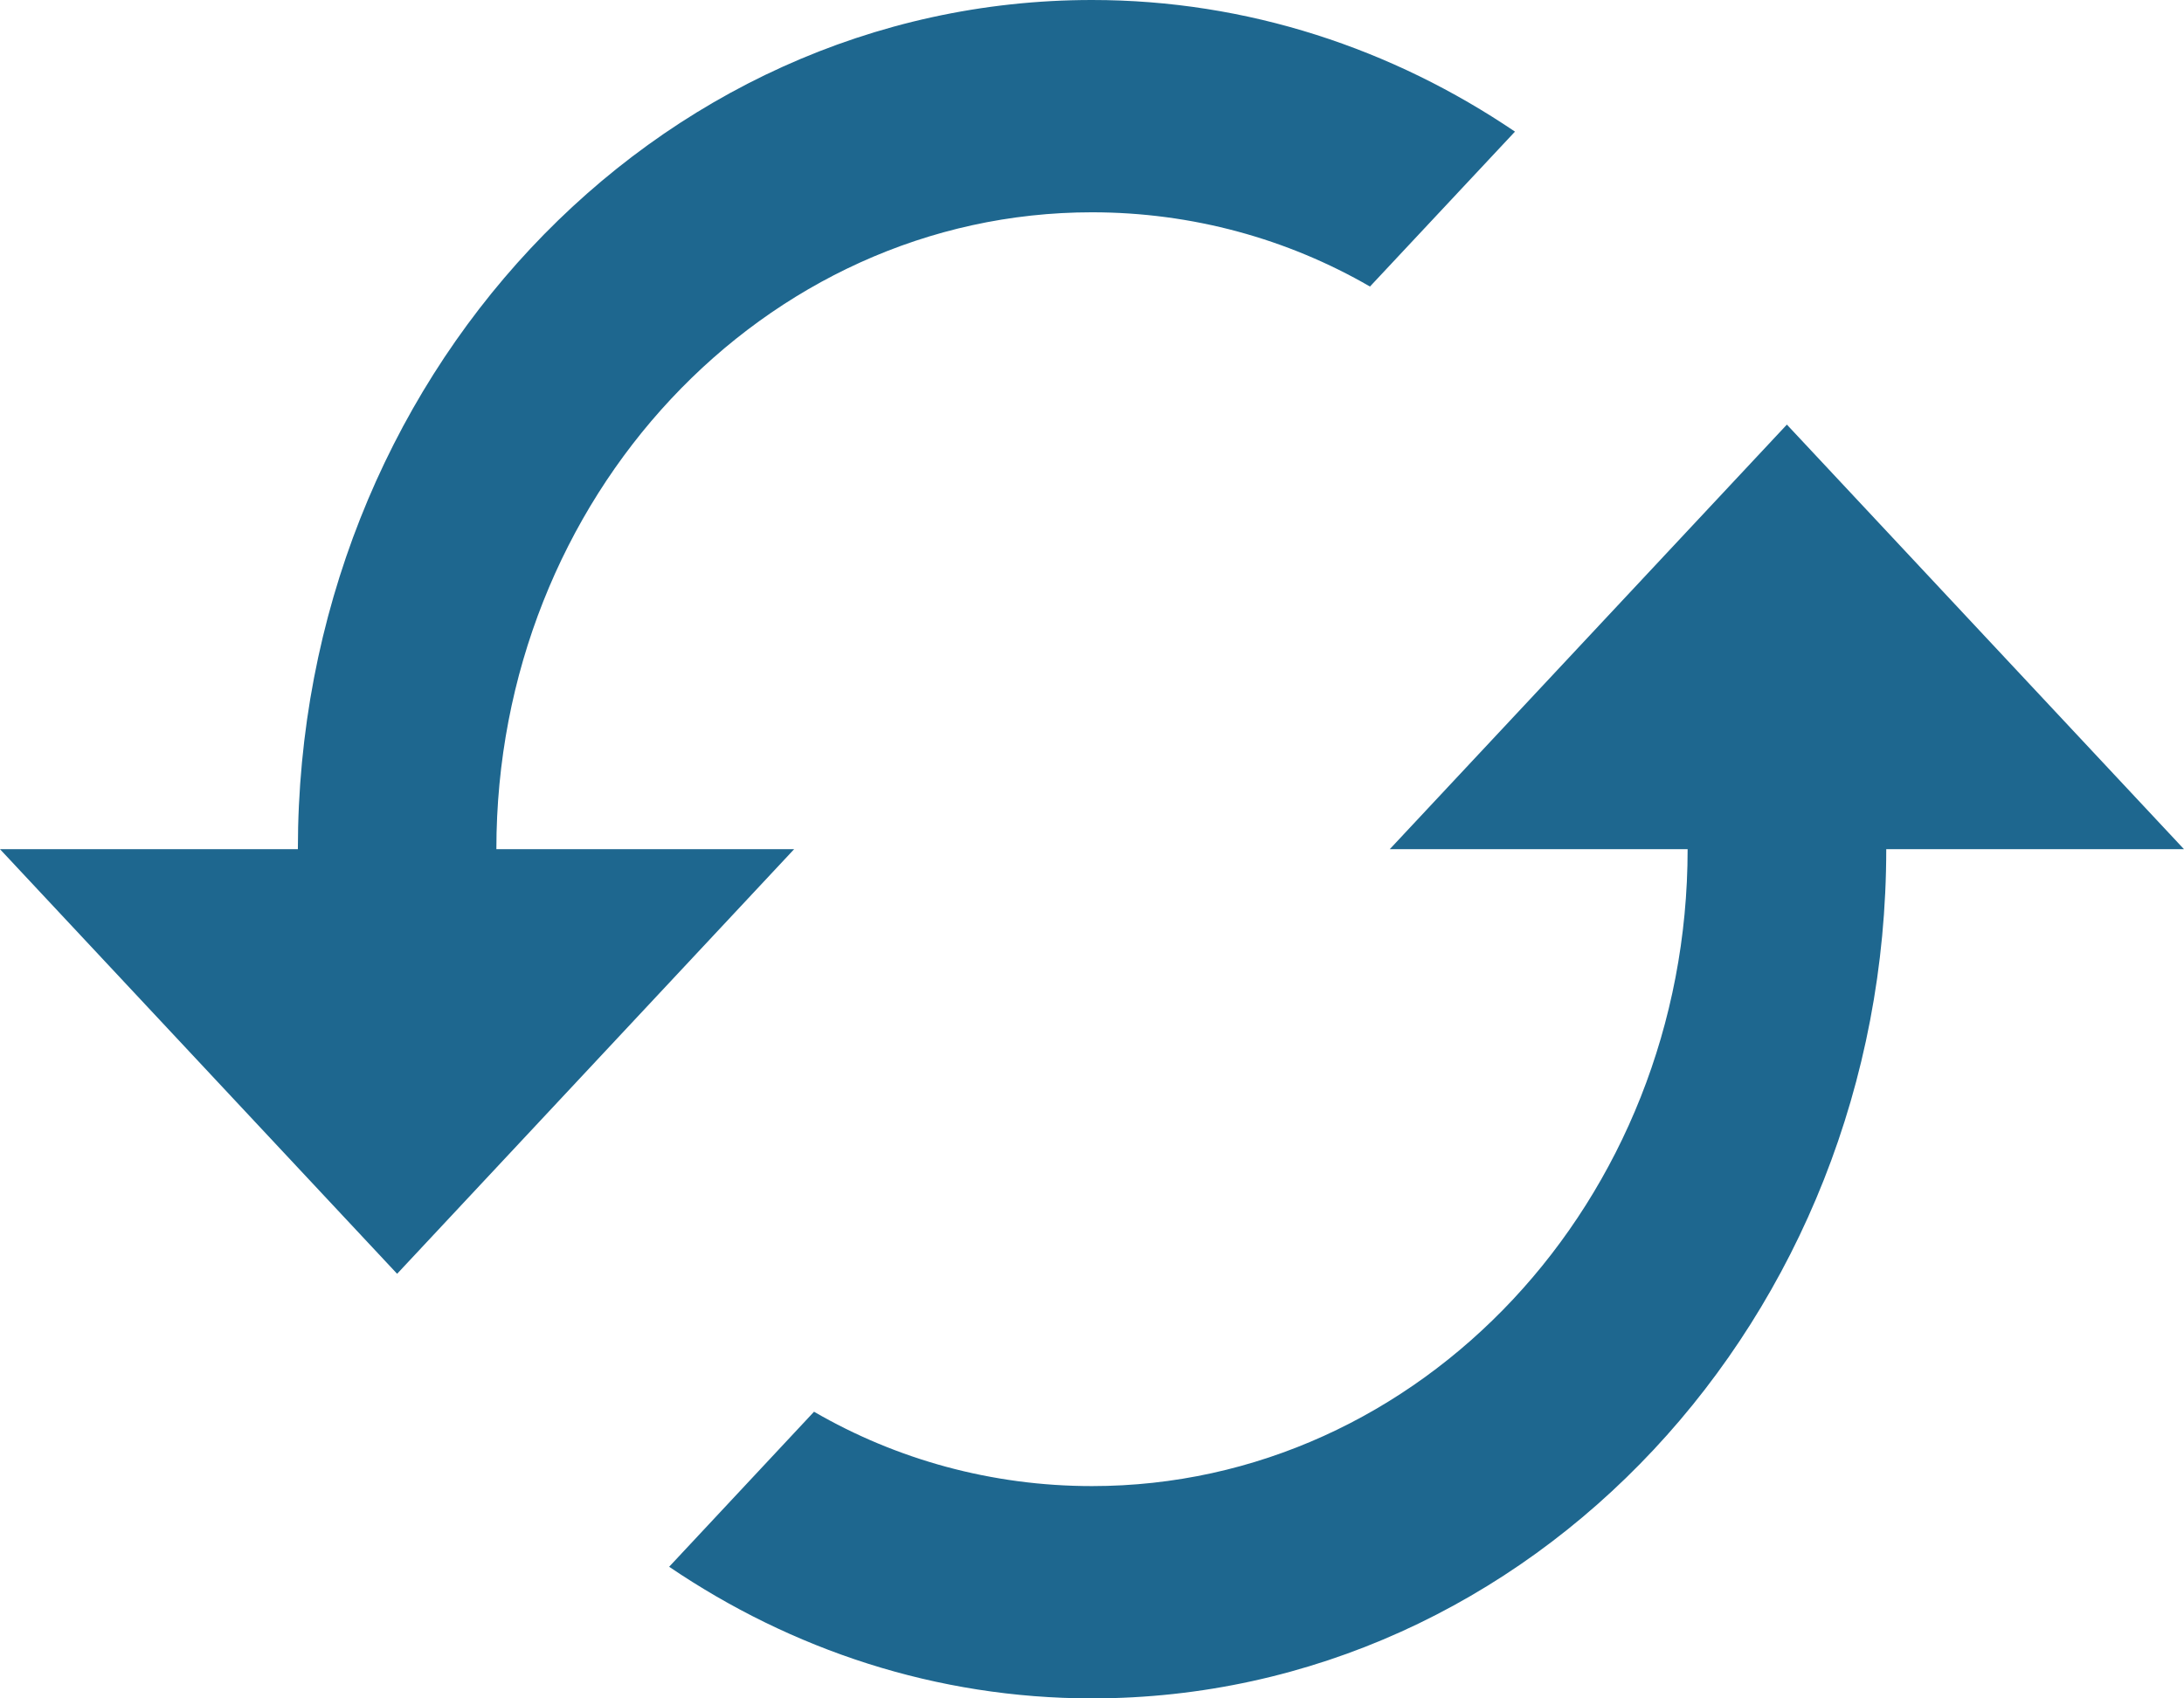 <svg width="18" height="14" viewBox="0 0 18 14" fill="none" xmlns="http://www.w3.org/2000/svg">
<path d="M14.727 3.5L11.454 7H13.909C13.909 9.896 11.708 12.25 9 12.25C8.174 12.25 7.388 12.031 6.709 11.637L5.515 12.915C6.521 13.598 7.715 14 9 14C12.616 14 15.546 10.867 15.546 7H18L14.727 3.5ZM4.091 7C4.091 4.104 6.292 1.75 9 1.75C9.826 1.75 10.612 1.969 11.291 2.362L12.486 1.085C11.479 0.403 10.284 0 9 0C5.384 0 2.455 3.132 2.455 7H0L3.273 10.5L6.545 7H4.091Z" fill="#1E678F"/>
</svg>
